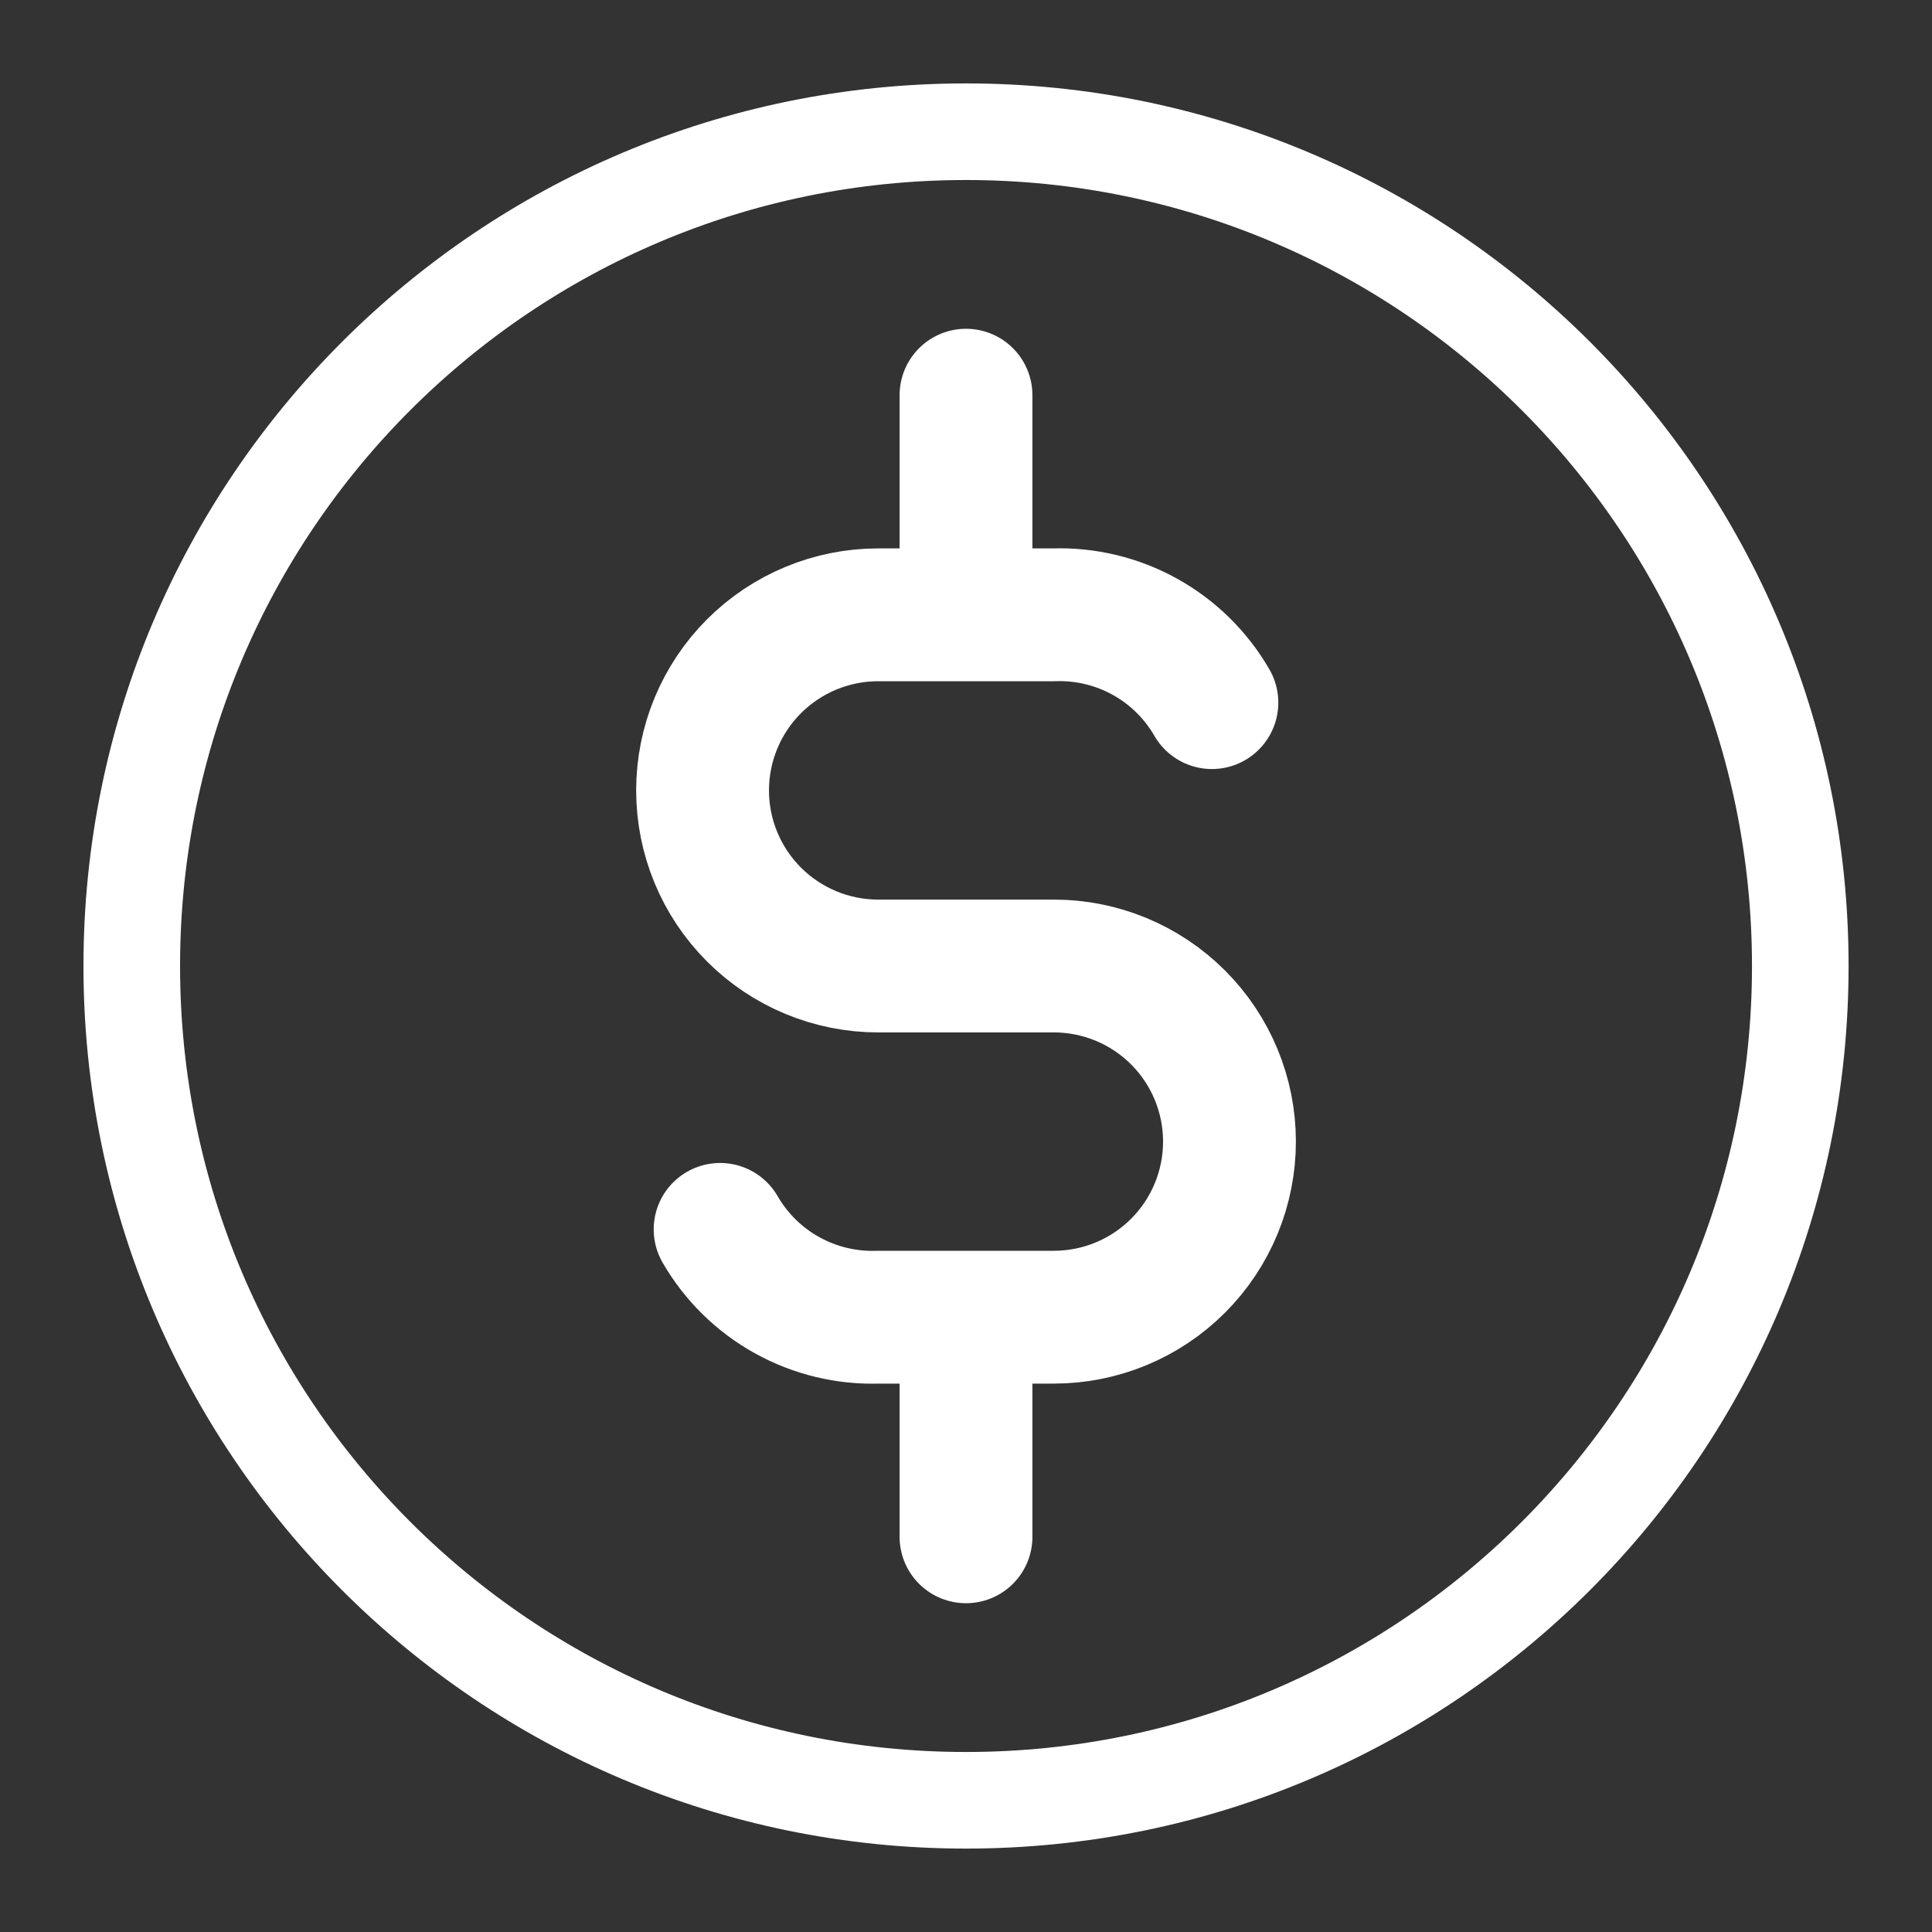 <svg width="40" height="40" viewBox="0 0 40 40" fill="none" xmlns="http://www.w3.org/2000/svg">
<rect x="0" y="0" width="40" height="40" fill="#333333" stroke="none"/>
<g id="Icon-Sale">
<path id="Vector" d="M20 37.273C29.54 37.273 37.273 29.54 37.273 20C37.273 10.461 29.54 2.727 20 2.727C10.461 2.727 2.728 10.461 2.728 20C2.728 29.54 10.461 37.273 20 37.273Z" stroke="white" stroke-width="2" stroke-linecap="round" stroke-linejoin="round"/>
<path id="Vector_2" d="M25.091 14.547C24.762 13.976 24.283 13.505 23.707 13.185C23.131 12.865 22.478 12.707 21.819 12.729H18.182C17.218 12.729 16.293 13.112 15.611 13.794C14.929 14.476 14.546 15.4 14.546 16.365C14.546 17.329 14.929 18.253 15.611 18.935C16.293 19.617 17.218 20 18.182 20H21.819C22.783 20 23.708 20.383 24.39 21.065C25.072 21.747 25.455 22.671 25.455 23.635C25.455 24.599 25.072 25.524 24.39 26.206C23.708 26.888 22.783 27.271 21.819 27.271H18.182C17.523 27.293 16.87 27.135 16.294 26.815C15.717 26.495 15.239 26.024 14.909 25.453" stroke="white" stroke-width="2.75" stroke-linecap="round" stroke-linejoin="round"/>
<path id="Vector_3" d="M20 8.182V12.121M20 27.879V31.818" stroke="white" stroke-width="2.75" stroke-linecap="round" stroke-linejoin="round"/>
</g>
</svg>
